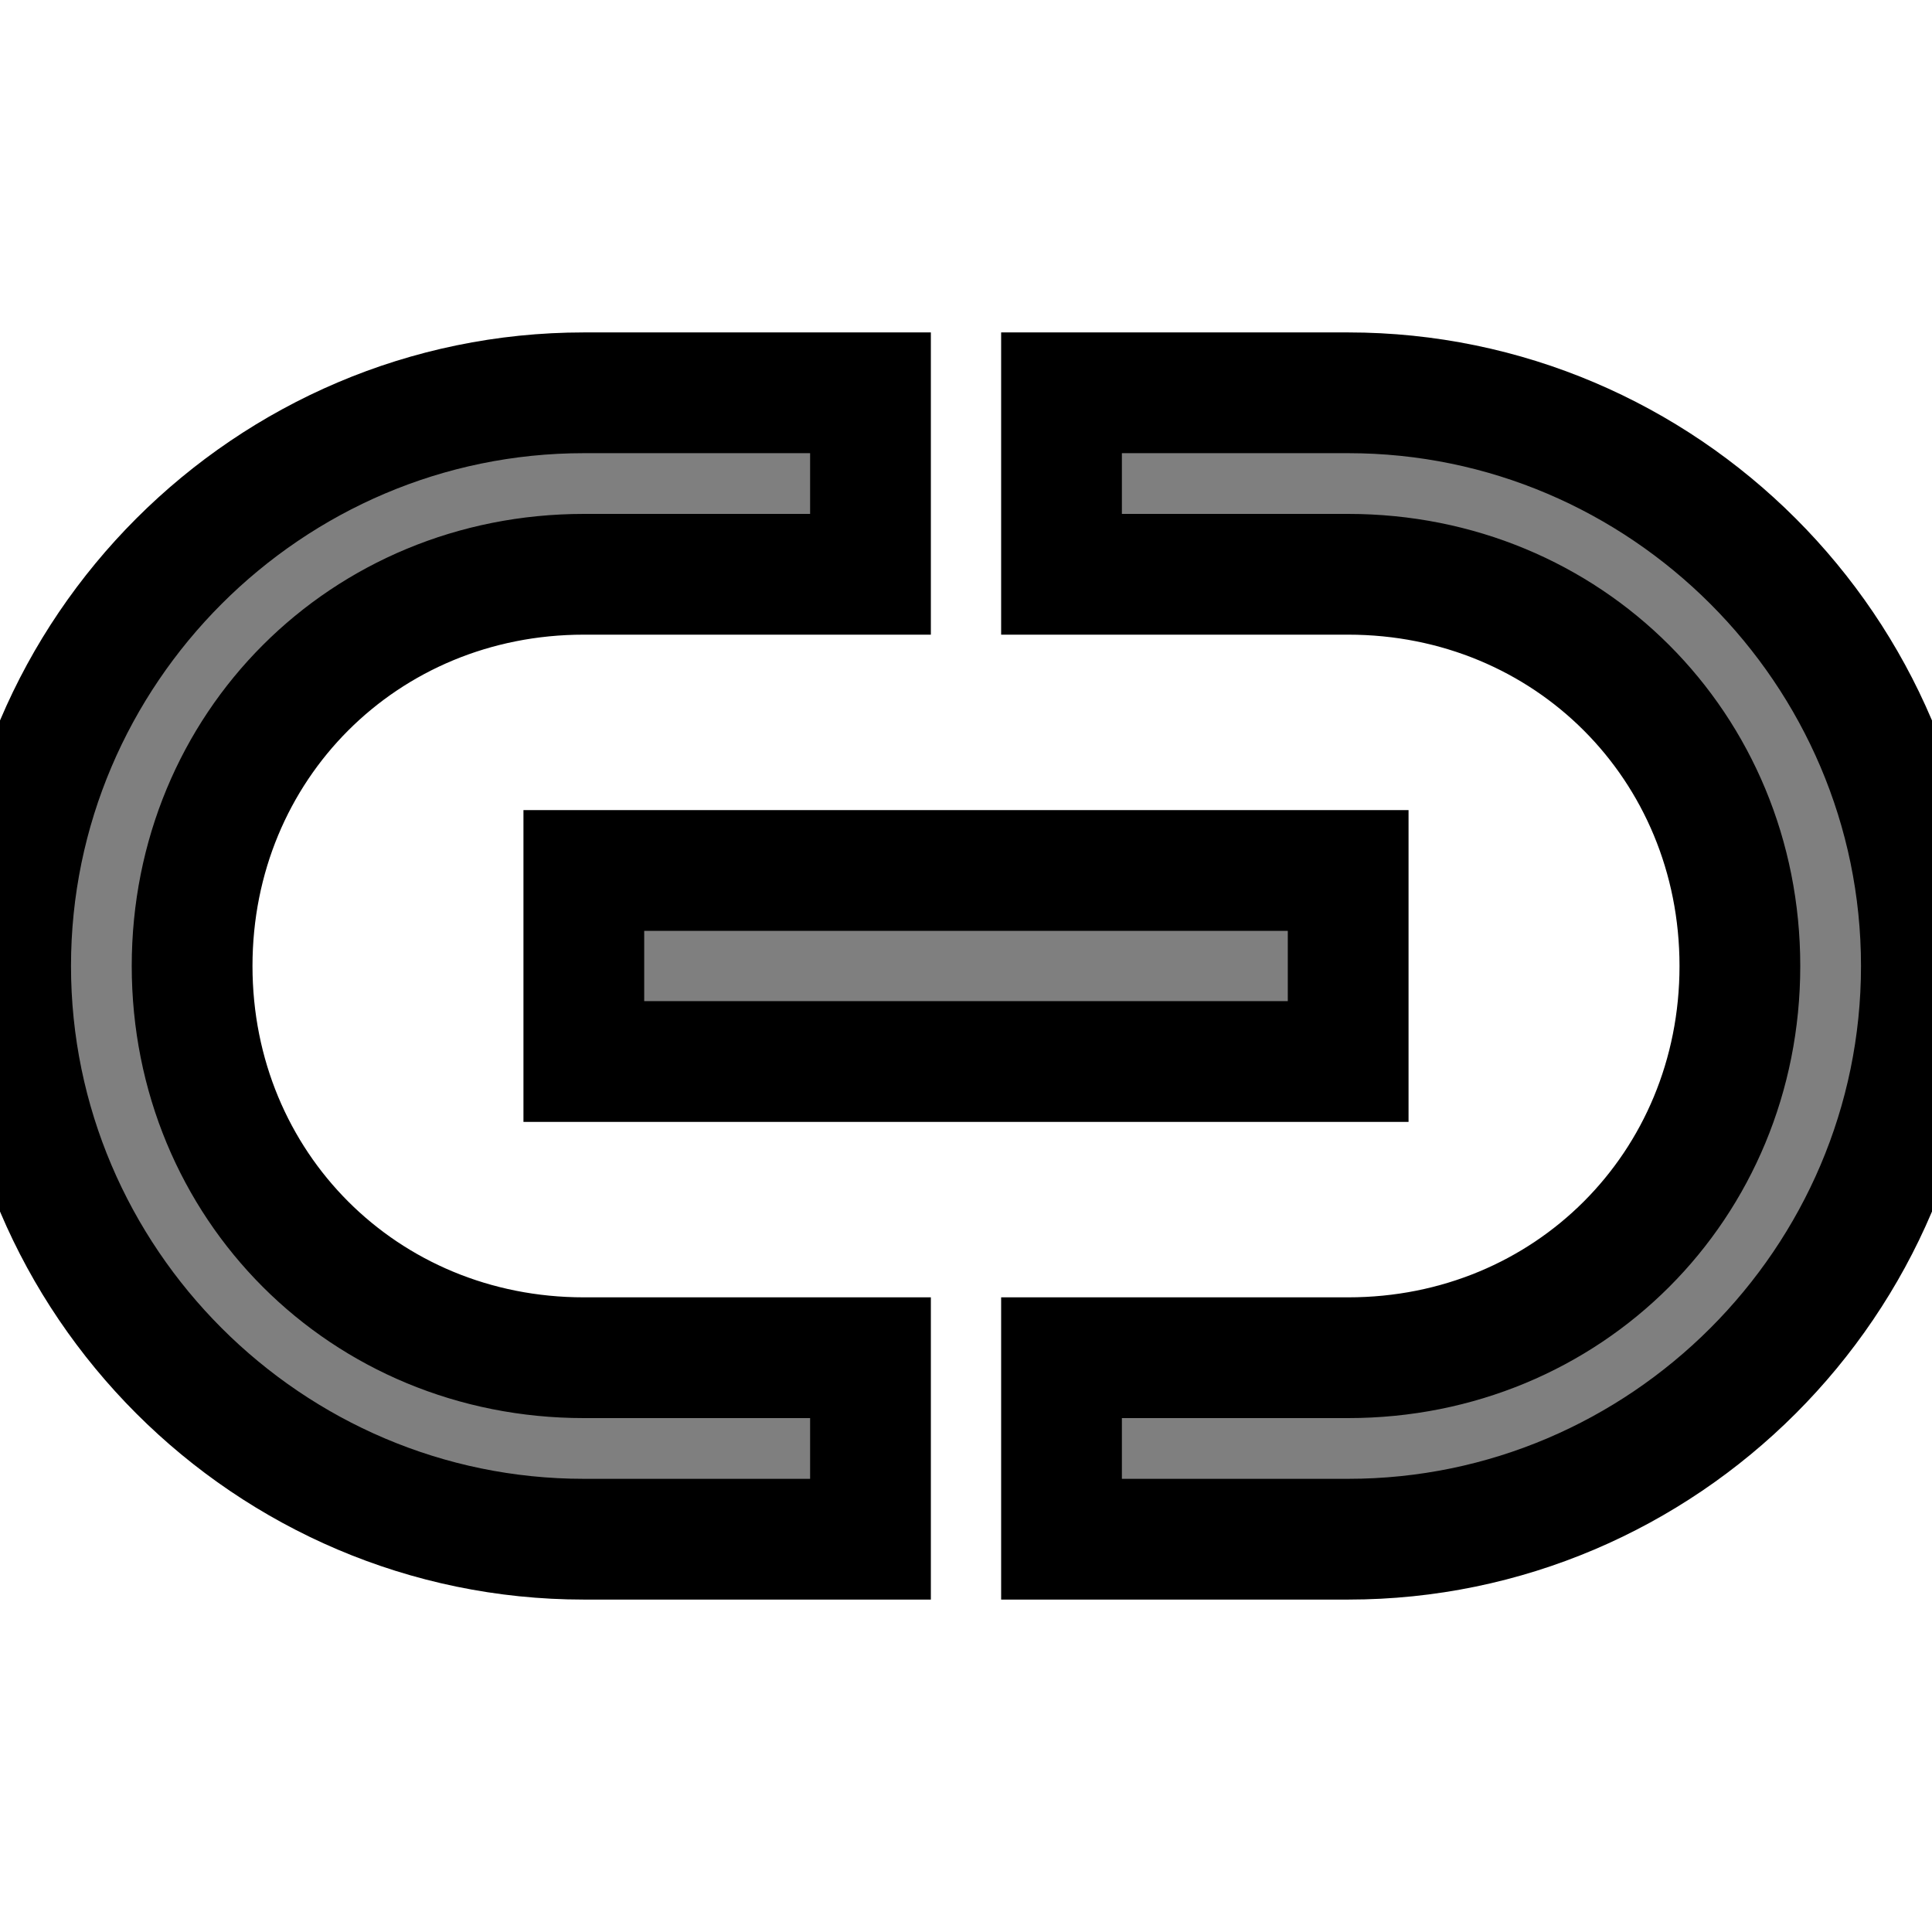 <svg width="16" height="16" xmlns="http://www.w3.org/2000/svg">
  <title/>

  <desc/>
  <g>
    <title>background</title>
    <rect x="-1" y="-1" width="582" height="402" id="canvas_background" fill="none"/>
  </g>
  <g>
    <title>Layer 1</title>
    <path stroke="null" d="m4.835,8.791l6.33,0l0,-1.582l-6.33,0l0,1.582l0,0zm-3.244,-0.791c0,-1.82 1.424,-3.244 3.244,-3.244l2.374,0l0,-1.503l-2.374,0c-2.611,0 -4.747,2.136 -4.747,4.747c0,2.611 2.136,4.747 4.747,4.747l2.374,0l0,-1.503l-2.374,0c-1.82,0 -3.244,-1.424 -3.244,-3.244l0,0zm9.574,-4.747l-2.374,0l0,1.503l2.374,0c1.82,0 3.244,1.424 3.244,3.244c0,1.82 -1.424,3.244 -3.244,3.244l-2.374,0l0,1.503l2.374,0c2.611,0 4.747,-2.136 4.747,-4.747c0,-2.611 -2.136,-4.747 -4.747,-4.747l0,0z" id="Shape" fill="#7f7f7f"/>
  </g>
</svg>